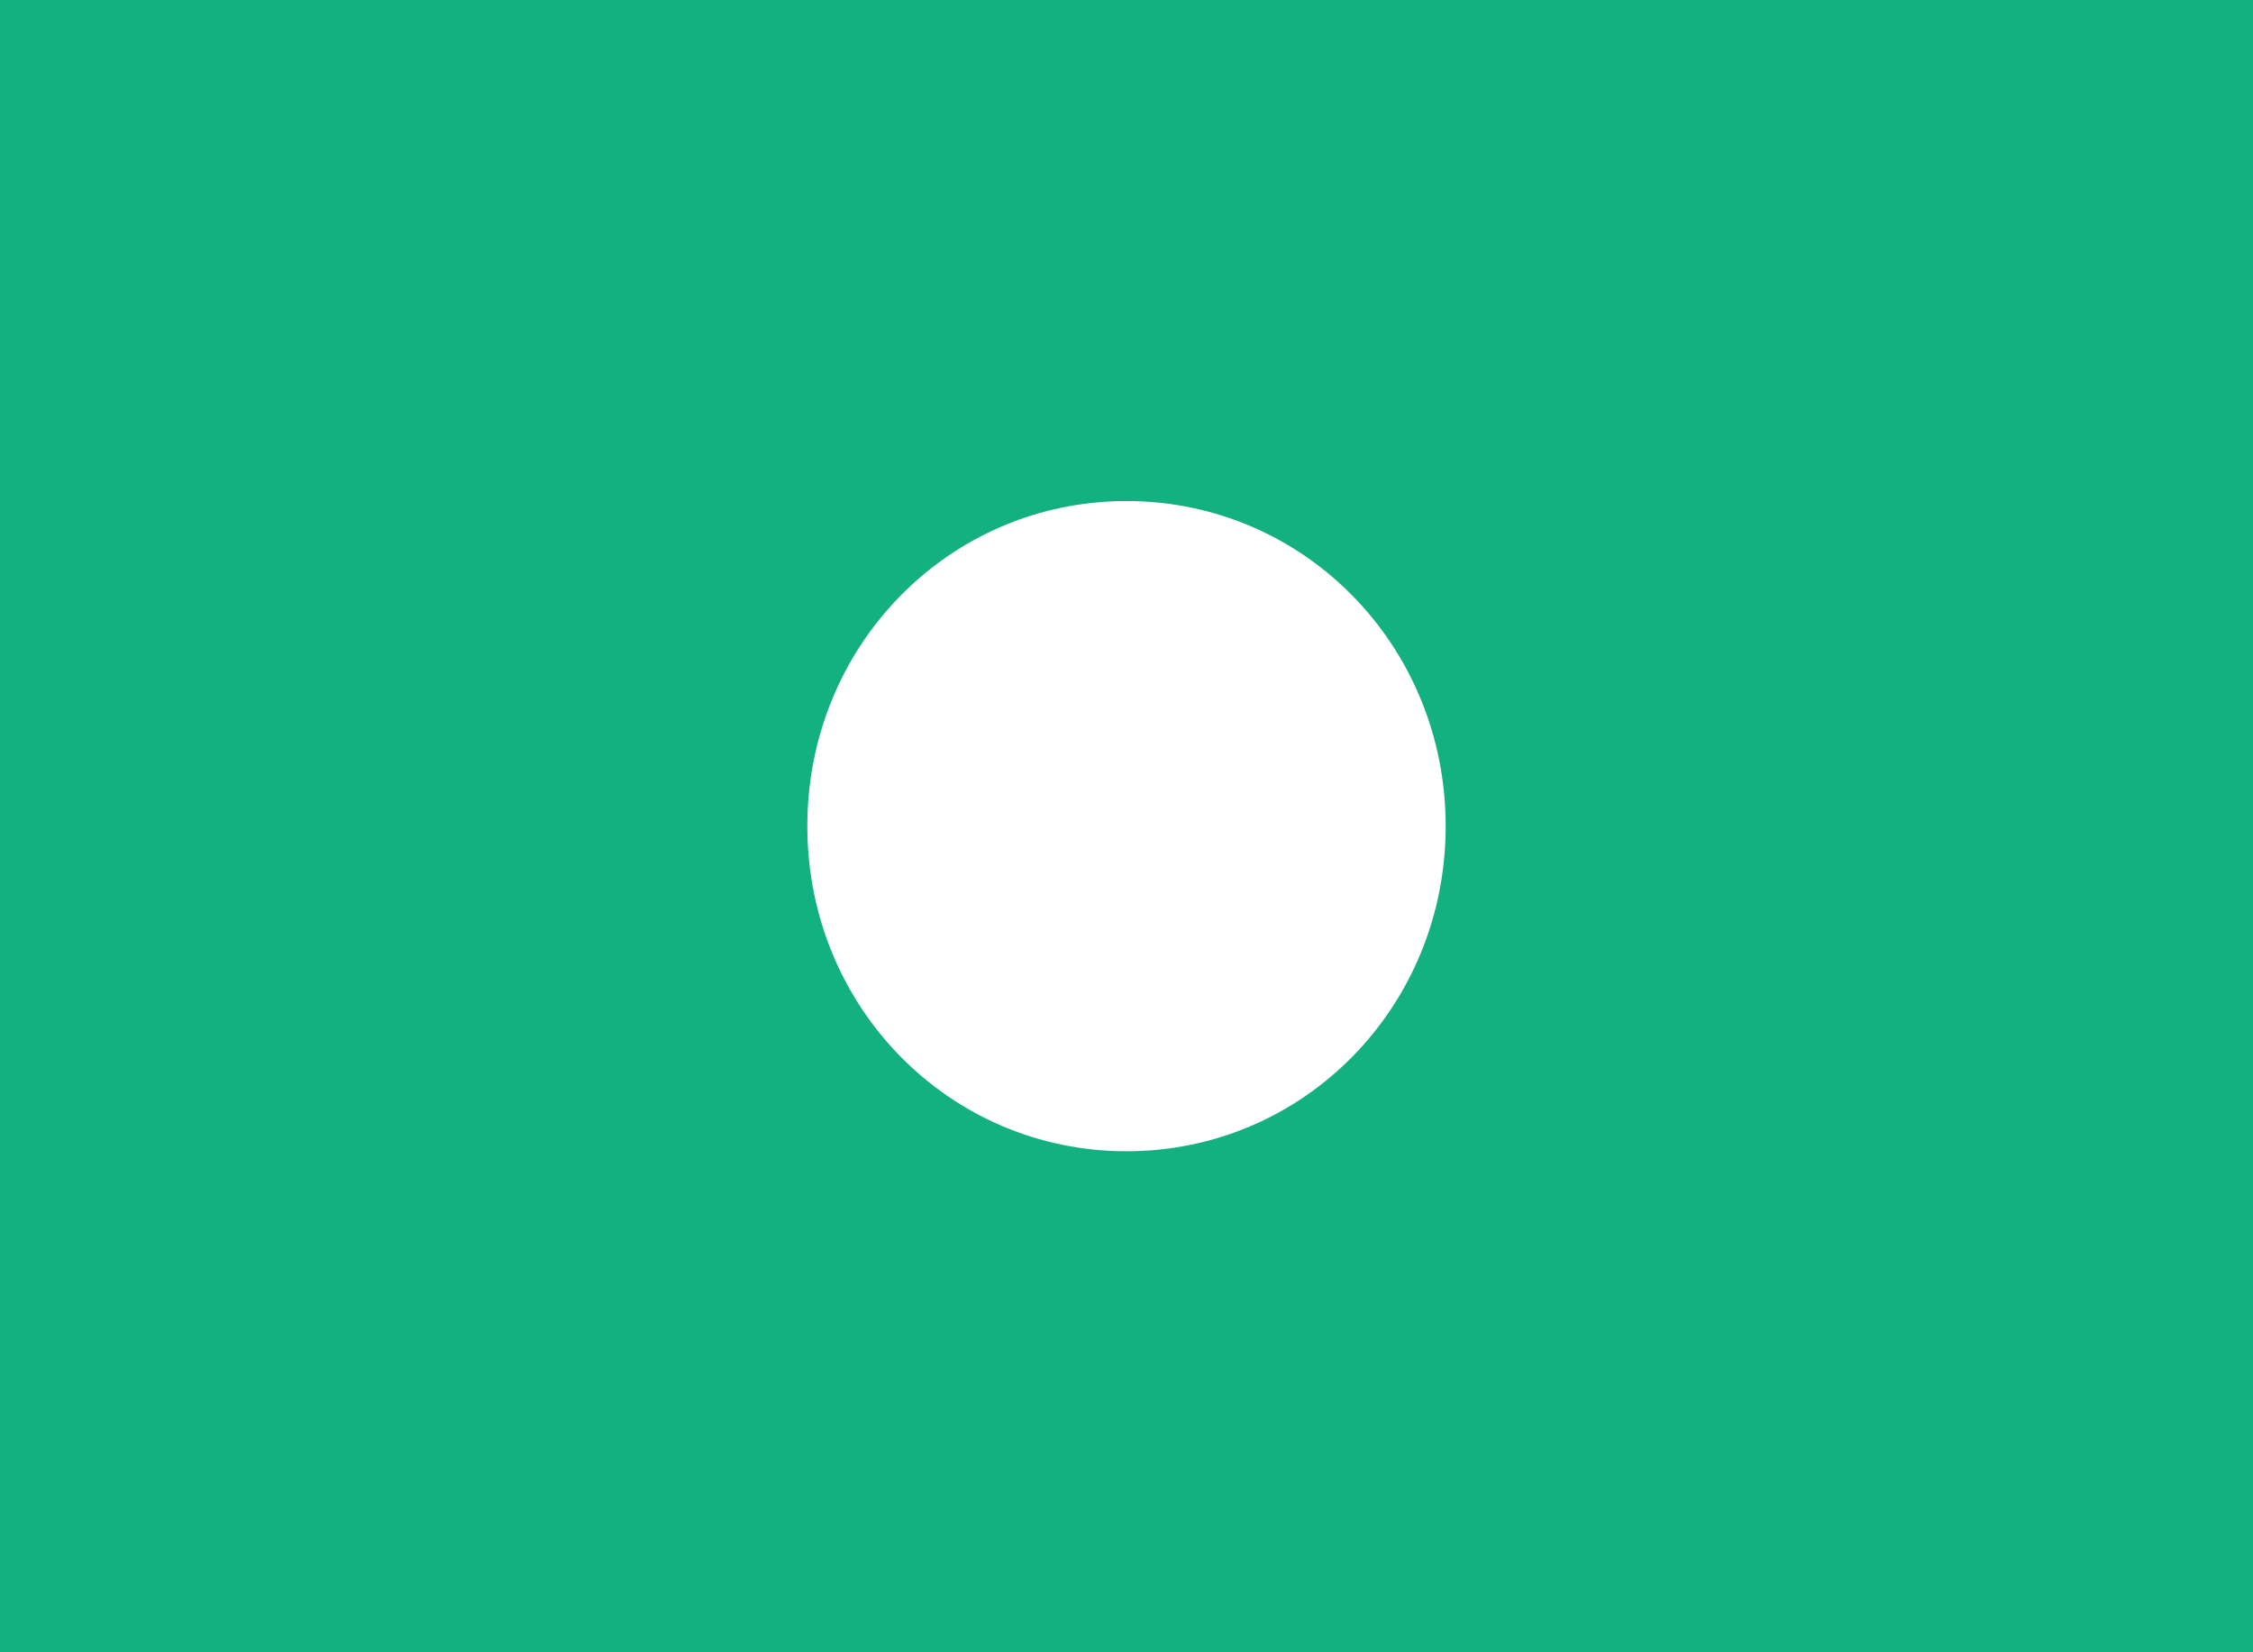 <svg xmlns="http://www.w3.org/2000/svg" stroke="#13B080"  stroke-width="0.5" width="30" height="22" viewBox="0 0 30 21.6" preserveAspectRatio="none"><path fill="#13B080" d="M0 0h30v21.6H0V0zm15 15.3c2.5 0 4.5-2 4.5-4.5s-2-4.5-4.5-4.5-4.5 2-4.5 4.5 2 4.5 4.5 4.5z"/></svg>
